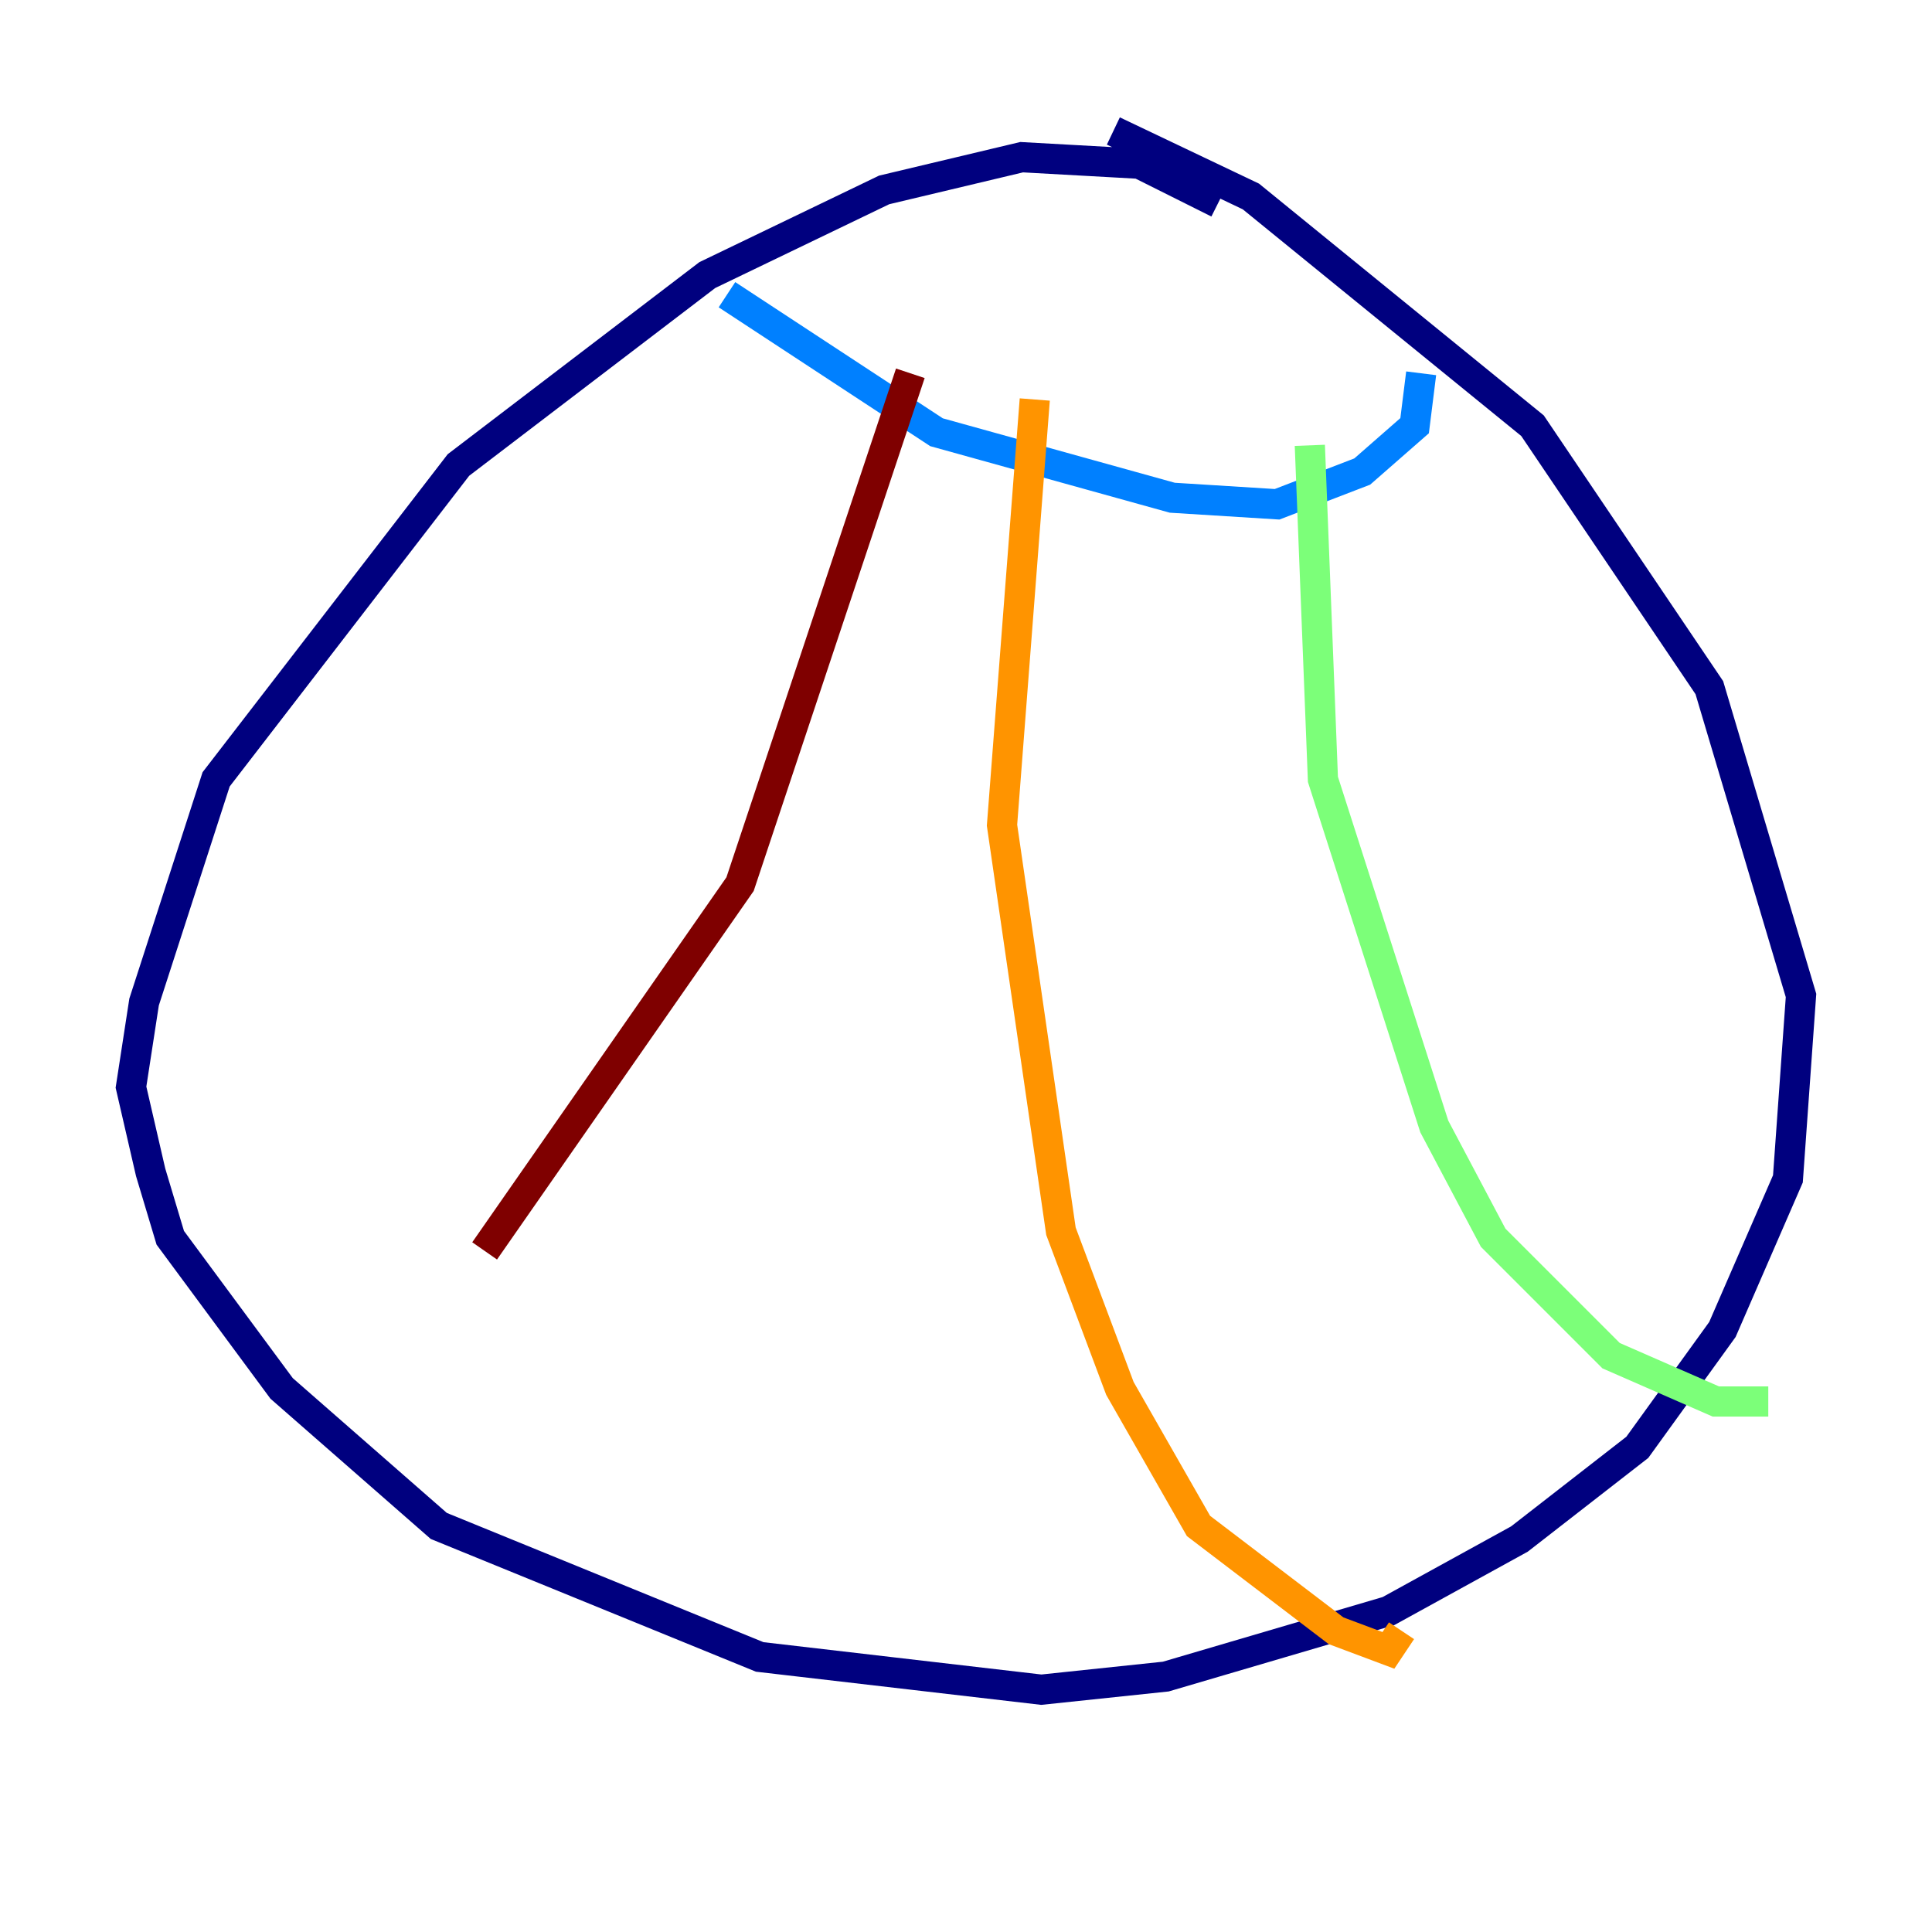 <?xml version="1.0" encoding="utf-8" ?>
<svg baseProfile="tiny" height="128" version="1.2" viewBox="0,0,128,128" width="128" xmlns="http://www.w3.org/2000/svg" xmlns:ev="http://www.w3.org/2001/xml-events" xmlns:xlink="http://www.w3.org/1999/xlink"><defs /><polyline fill="none" points="80.705,13.451 75.498,10.848 67.688,10.414 58.576,12.583 46.861,18.224 30.373,30.807 14.319,51.634 9.546,66.386 8.678,72.027 9.98,77.668 11.281,82.007 18.658,91.986 29.071,101.098 50.332,109.776 68.99,111.946 77.234,111.078 91.986,106.739 100.664,101.966 108.475,95.891 114.115,88.081 118.454,78.102 119.322,65.953 113.248,45.559 101.532,28.203 82.875,13.017 73.763,8.678" stroke="#00007f" stroke-width="2" /><polyline fill="none" points="48.163,19.525 62.047,28.637 77.668,32.976 84.61,33.41 90.251,31.241 93.722,28.203 94.156,24.732" stroke="#0080ff" stroke-width="2" /><polyline fill="none" points="86.78,29.505 87.647,51.634 95.024,74.63 98.929,82.007 106.739,89.817 113.681,92.854 117.153,92.854" stroke="#7cff79" stroke-width="2" /><polyline fill="none" points="68.556,26.468 66.386,54.671 70.291,81.573 74.197,91.986 79.403,101.098 88.515,108.041 91.986,109.342 92.854,108.041" stroke="#ff9400" stroke-width="2" /><polyline fill="none" points="60.312,24.732 49.031,58.576 32.108,82.875" stroke="#7f0000" stroke-width="2" /></svg>